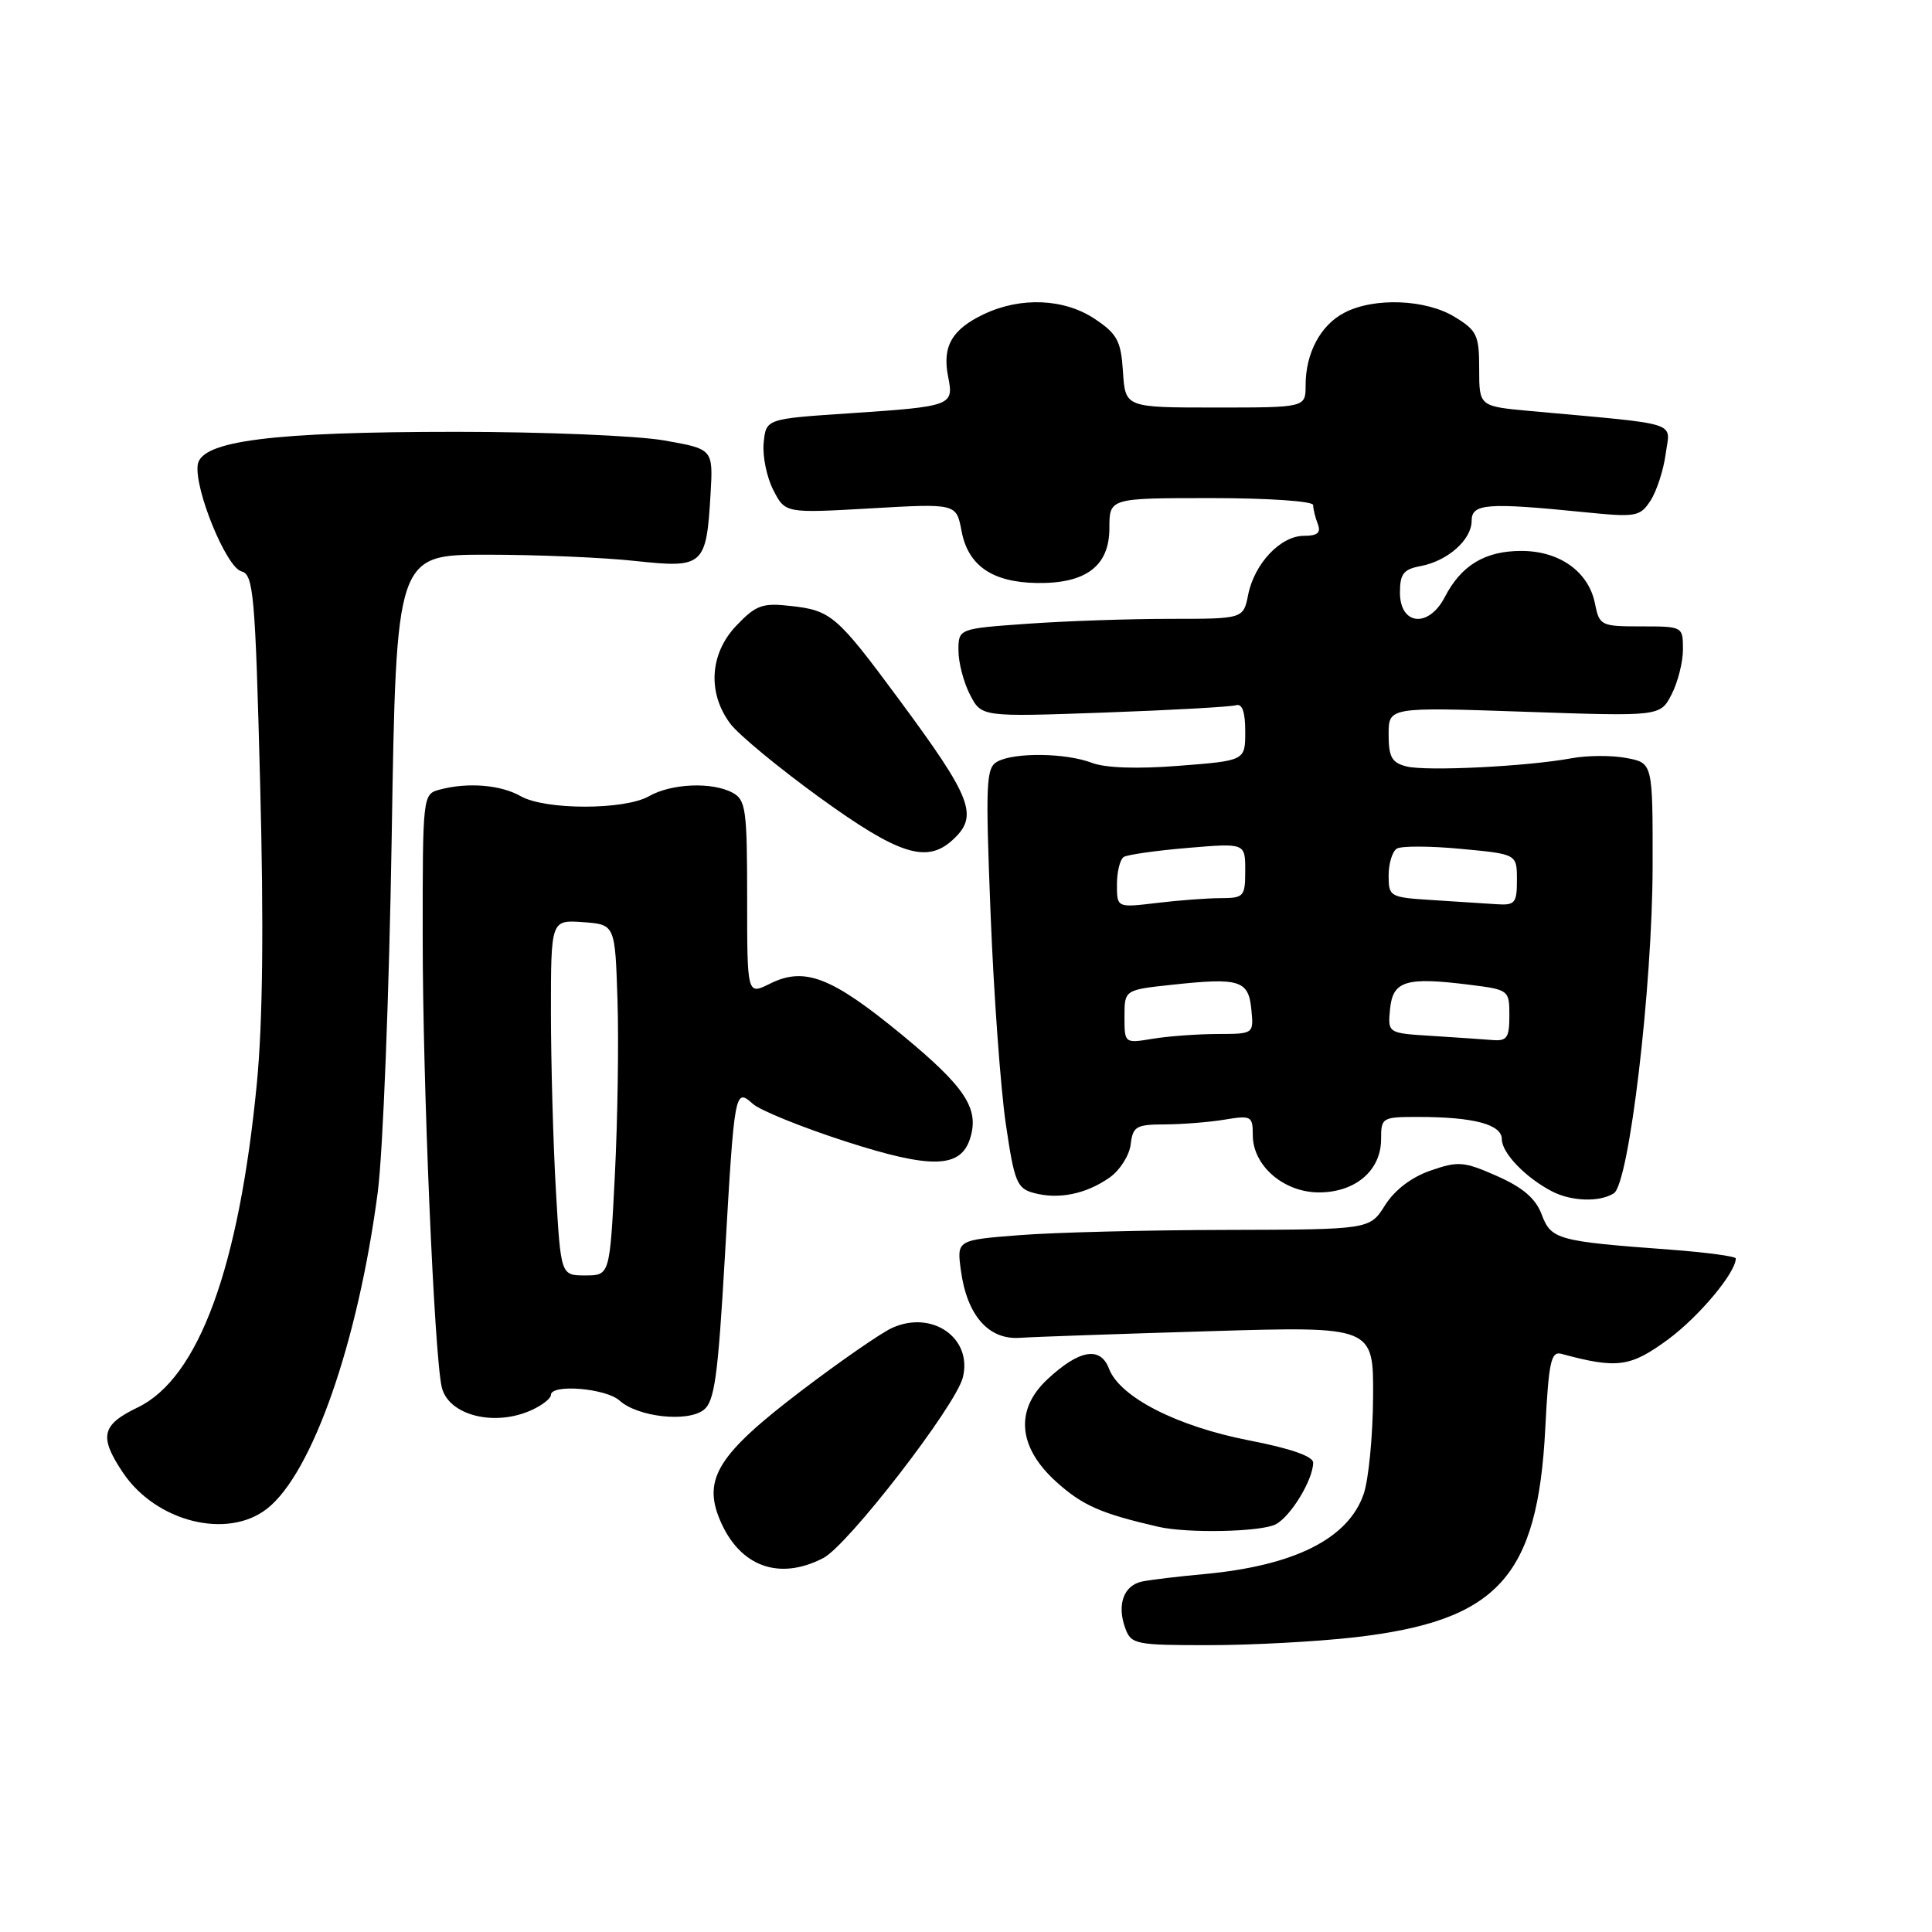 <?xml version="1.0" encoding="UTF-8" standalone="no"?>
<!DOCTYPE svg PUBLIC "-//W3C//DTD SVG 1.1//EN" "http://www.w3.org/Graphics/SVG/1.1/DTD/svg11.dtd" >
<svg xmlns="http://www.w3.org/2000/svg" xmlns:xlink="http://www.w3.org/1999/xlink" version="1.1" viewBox="0 0 256 256">
 <g >
 <path fill="currentColor"
d=" M 179.43 216.96 C 198.48 214.78 203.75 209.01 204.76 189.23 C 205.21 180.44 205.52 179.02 206.89 179.39 C 214.28 181.39 216.02 181.15 220.99 177.51 C 225.11 174.48 230.00 168.64 230.00 166.75 C 230.00 166.47 226.06 165.94 221.25 165.58 C 206.36 164.48 205.53 164.25 204.28 160.92 C 203.48 158.80 201.79 157.35 198.36 155.83 C 193.97 153.89 193.22 153.83 189.55 155.11 C 187.02 155.98 184.79 157.69 183.52 159.71 C 181.50 162.92 181.50 162.92 162.50 162.97 C 152.05 162.99 139.74 163.30 135.14 163.66 C 126.78 164.31 126.78 164.31 127.32 168.32 C 128.12 174.28 130.97 177.55 135.12 177.27 C 136.98 177.14 148.29 176.75 160.25 176.39 C 182.00 175.74 182.00 175.74 181.94 185.12 C 181.91 190.28 181.35 196.06 180.69 197.97 C 178.65 203.90 171.49 207.48 159.50 208.58 C 156.20 208.88 152.54 209.32 151.37 209.55 C 148.89 210.05 147.95 212.64 149.12 215.79 C 149.89 217.88 150.52 218.00 160.22 217.99 C 165.87 217.99 174.52 217.52 179.43 216.96 Z  M 109.09 206.45 C 112.36 204.76 126.64 186.28 127.58 182.52 C 128.89 177.30 123.51 173.54 118.20 175.96 C 116.74 176.62 111.30 180.39 106.12 184.33 C 95.18 192.66 93.11 195.94 95.38 201.37 C 97.97 207.56 103.20 209.50 109.09 206.45 Z  M 169.06 201.97 C 171.07 200.89 174.00 196.04 174.00 193.80 C 173.99 192.97 170.96 191.91 165.51 190.86 C 155.96 189.00 148.38 185.13 146.95 181.36 C 145.80 178.34 142.99 178.83 138.75 182.80 C 134.46 186.82 134.90 191.77 139.94 196.33 C 143.43 199.48 145.85 200.55 153.50 202.31 C 157.38 203.20 167.15 202.99 169.06 201.97 Z  M 35.40 199.90 C 41.38 195.20 47.44 177.87 50.05 158.00 C 50.74 152.78 51.57 131.62 51.90 111.00 C 52.50 73.50 52.50 73.50 64.50 73.50 C 71.10 73.50 79.95 73.87 84.17 74.33 C 93.23 75.31 93.59 74.99 94.15 65.50 C 94.50 59.50 94.50 59.50 88.00 58.36 C 84.42 57.73 72.05 57.22 60.50 57.22 C 36.02 57.22 26.66 58.41 26.20 61.58 C 25.74 64.82 29.99 75.18 31.99 75.71 C 33.59 76.13 33.82 78.64 34.47 103.83 C 34.96 122.54 34.82 135.39 34.04 143.50 C 31.67 168.02 26.31 182.62 18.23 186.50 C 13.45 188.80 13.10 190.36 16.27 195.10 C 20.65 201.66 30.14 204.04 35.40 199.90 Z  M 70.45 186.84 C 71.85 186.20 73.00 185.30 73.00 184.84 C 73.00 183.35 80.28 183.95 82.09 185.58 C 84.50 187.76 91.06 188.49 93.23 186.83 C 94.68 185.71 95.13 182.48 96.05 166.50 C 97.32 144.40 97.37 144.13 99.77 146.28 C 100.72 147.13 106.24 149.37 112.03 151.24 C 123.37 154.91 127.29 154.82 128.54 150.86 C 129.80 146.91 127.92 144.05 119.54 137.14 C 110.19 129.44 106.61 128.05 102.01 130.35 C 99.00 131.85 99.00 131.85 99.00 118.96 C 99.00 107.24 98.82 105.98 97.07 105.04 C 94.35 103.58 88.96 103.81 86.00 105.50 C 82.76 107.35 72.24 107.35 69.00 105.50 C 66.35 103.99 61.98 103.63 58.25 104.63 C 56.02 105.23 56.00 105.37 56.01 124.37 C 56.01 143.56 57.54 179.50 58.53 183.79 C 59.39 187.53 65.50 189.10 70.45 186.84 Z  M 147.00 156.05 C 148.38 155.09 149.64 153.11 149.82 151.65 C 150.10 149.26 150.54 149.00 154.32 148.99 C 156.62 148.98 160.19 148.70 162.25 148.36 C 165.80 147.77 166.00 147.88 166.00 150.41 C 166.00 154.46 170.10 158.00 174.77 158.00 C 179.60 158.00 183.00 155.09 183.00 150.96 C 183.00 148.08 183.14 148.00 187.88 148.00 C 195.28 148.00 199.00 148.99 199.00 150.95 C 199.00 152.78 202.16 156.06 205.68 157.88 C 208.26 159.20 211.96 159.31 213.84 158.12 C 215.87 156.84 218.95 130.79 218.98 114.80 C 219.00 101.09 219.00 101.09 215.51 100.44 C 213.58 100.07 210.32 100.09 208.26 100.47 C 202.37 101.56 189.02 102.22 186.39 101.56 C 184.42 101.07 184.00 100.32 184.00 97.32 C 184.00 93.69 184.00 93.69 201.99 94.31 C 219.98 94.93 219.98 94.93 221.49 92.02 C 222.32 90.41 223.00 87.73 223.00 86.05 C 223.00 83.02 222.97 83.00 217.47 83.00 C 212.12 83.00 211.93 82.90 211.34 79.97 C 210.50 75.75 206.65 73.00 201.59 73.00 C 196.77 73.00 193.62 74.90 191.44 79.12 C 189.30 83.25 185.50 82.86 185.50 78.51 C 185.50 76.04 185.98 75.43 188.23 75.01 C 191.82 74.34 195.00 71.52 195.00 69.01 C 195.00 66.73 197.00 66.57 209.86 67.86 C 216.80 68.56 217.30 68.47 218.70 66.34 C 219.51 65.09 220.42 62.31 220.71 60.15 C 221.30 55.76 223.03 56.31 202.75 54.46 C 196.00 53.84 196.00 53.84 196.00 48.91 C 196.00 44.41 195.71 43.79 192.75 41.99 C 188.91 39.65 182.09 39.38 178.15 41.43 C 174.99 43.06 173.00 46.77 173.00 51.05 C 173.00 54.00 173.00 54.00 161.05 54.00 C 149.11 54.00 149.11 54.00 148.80 49.28 C 148.54 45.19 148.05 44.26 145.10 42.28 C 141.04 39.56 135.28 39.30 130.37 41.63 C 126.13 43.64 124.83 45.91 125.63 49.90 C 126.40 53.77 126.19 53.85 112.48 54.77 C 101.50 55.50 101.50 55.50 101.19 58.69 C 101.02 60.44 101.60 63.25 102.47 64.94 C 104.05 68.01 104.05 68.01 115.39 67.36 C 126.72 66.71 126.72 66.71 127.41 70.36 C 128.27 74.95 131.48 77.16 137.40 77.25 C 143.90 77.35 147.00 75.00 147.00 69.98 C 147.00 66.00 147.00 66.00 160.50 66.00 C 168.03 66.00 174.00 66.41 174.00 66.92 C 174.00 67.42 174.27 68.55 174.61 69.42 C 175.06 70.59 174.59 71.00 172.78 71.00 C 169.69 71.00 166.22 74.66 165.39 78.80 C 164.75 82.00 164.75 82.00 155.03 82.00 C 149.68 82.00 141.19 82.29 136.15 82.65 C 127.00 83.30 127.00 83.30 127.00 86.20 C 127.00 87.79 127.69 90.43 128.53 92.05 C 130.05 95.00 130.05 95.00 146.28 94.42 C 155.20 94.10 163.06 93.66 163.75 93.45 C 164.60 93.19 165.00 94.30 165.00 96.93 C 165.00 100.79 165.00 100.79 156.25 101.47 C 150.72 101.91 146.46 101.76 144.68 101.08 C 141.26 99.77 134.49 99.67 132.18 100.90 C 130.65 101.72 130.57 103.56 131.26 121.15 C 131.68 131.79 132.59 144.31 133.28 148.96 C 134.41 156.65 134.75 157.48 137.01 158.08 C 140.27 158.96 143.90 158.22 147.00 156.05 Z  M 126.17 111.35 C 129.74 108.12 128.88 105.87 119.02 92.54 C 110.89 81.55 110.11 80.88 104.75 80.29 C 101.00 79.87 100.16 80.18 97.55 82.92 C 94.04 86.62 93.72 91.81 96.76 95.88 C 97.83 97.32 103.16 101.73 108.60 105.67 C 119.04 113.23 122.76 114.43 126.17 111.35 Z  M 73.66 157.75 C 73.30 151.56 73.01 140.96 73.00 134.19 C 73.00 121.89 73.00 121.89 77.25 122.19 C 81.50 122.50 81.50 122.50 81.82 132.50 C 82.00 138.00 81.84 148.46 81.47 155.75 C 80.80 169.00 80.80 169.00 77.55 169.00 C 74.31 169.00 74.31 169.00 73.66 157.75 Z  M 149.00 134.71 C 149.00 131.16 149.00 131.16 155.36 130.48 C 164.26 129.52 165.44 129.89 165.81 133.76 C 166.13 137.00 166.13 137.00 161.31 137.01 C 158.67 137.02 154.81 137.30 152.75 137.64 C 149.00 138.26 149.00 138.26 149.00 134.71 Z  M 189.69 137.26 C 183.88 136.90 183.88 136.90 184.19 133.70 C 184.55 129.96 186.29 129.43 194.68 130.48 C 199.94 131.14 200.00 131.18 200.00 134.57 C 200.00 137.52 199.68 137.97 197.75 137.81 C 196.51 137.71 192.89 137.46 189.69 137.26 Z  M 148.00 117.20 C 148.00 115.50 148.41 113.86 148.91 113.55 C 149.42 113.24 153.24 112.70 157.41 112.35 C 165.00 111.71 165.00 111.71 165.00 115.35 C 165.00 118.80 164.82 119.00 161.75 119.01 C 159.96 119.01 156.14 119.30 153.25 119.65 C 148.00 120.28 148.00 120.28 148.00 117.20 Z  M 189.75 119.26 C 184.16 118.91 184.00 118.82 184.00 116.01 C 184.00 114.42 184.49 112.82 185.08 112.45 C 185.68 112.08 189.50 112.09 193.58 112.48 C 201.00 113.17 201.00 113.17 201.00 116.59 C 201.00 119.69 200.75 119.98 198.25 119.81 C 196.74 119.71 192.91 119.46 189.75 119.26 Z "/>
</g>
</svg>